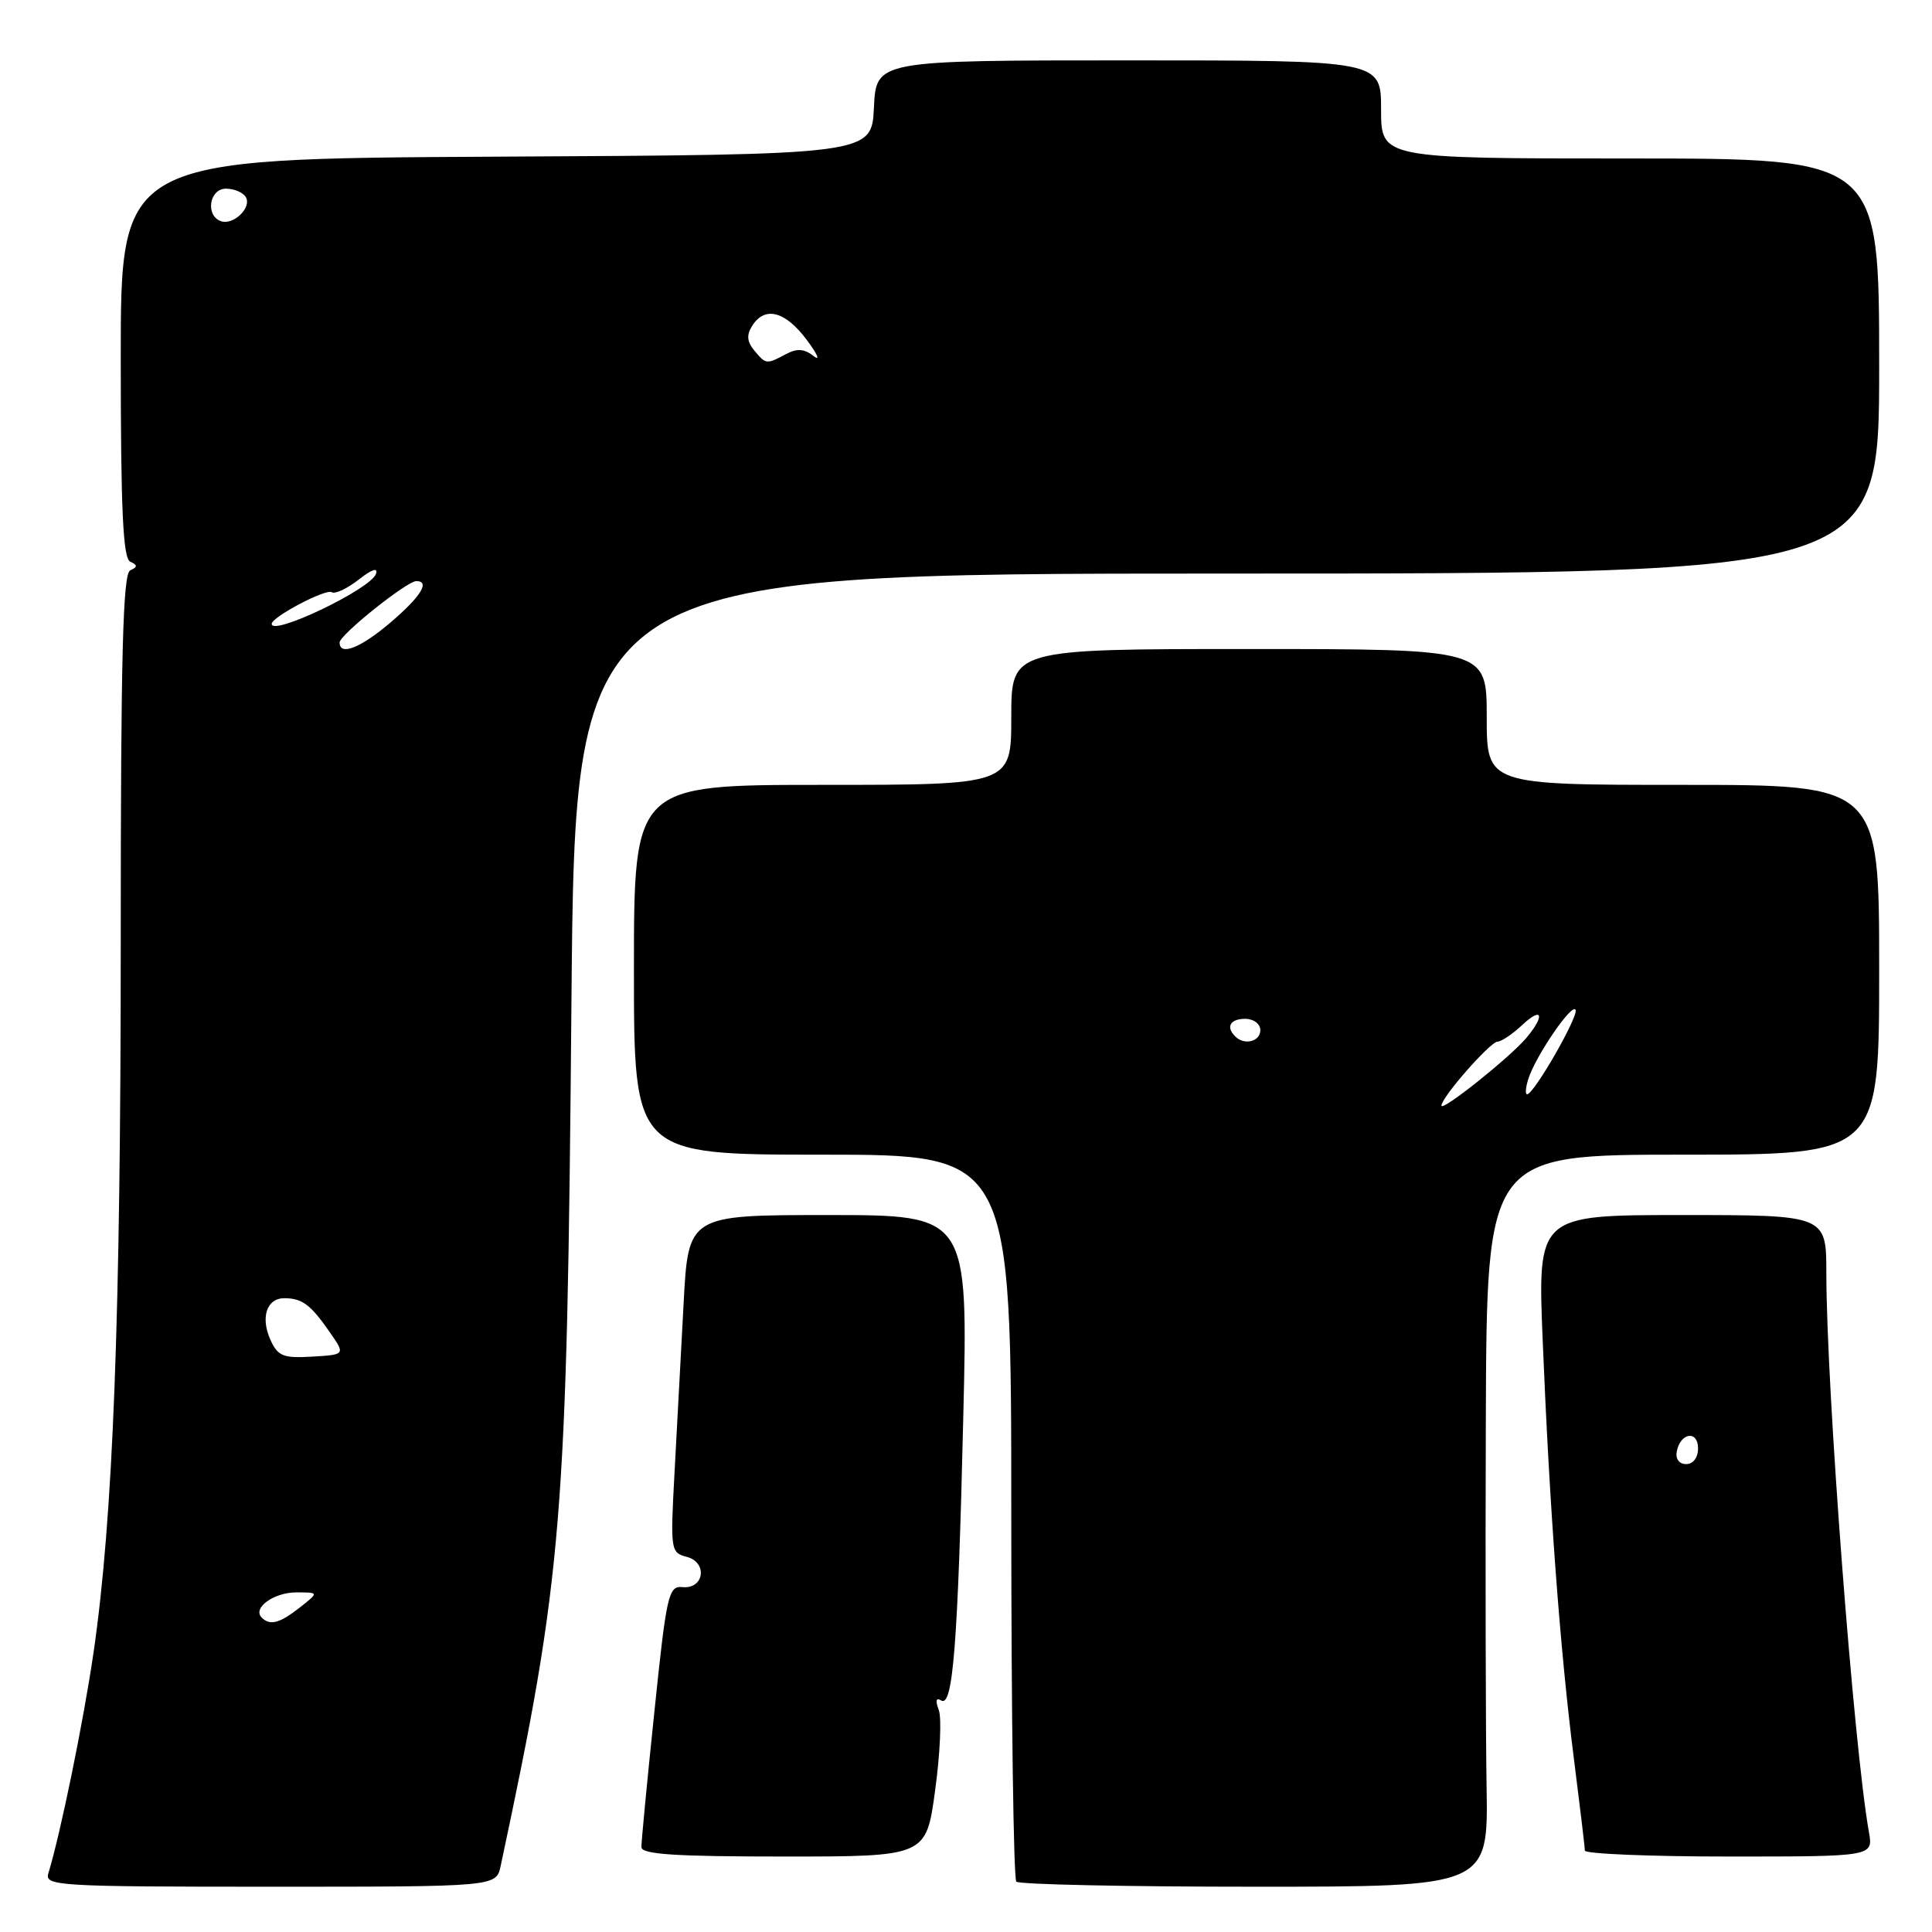 <?xml version="1.0" encoding="UTF-8" standalone="no"?>
<!DOCTYPE svg PUBLIC "-//W3C//DTD SVG 1.1//EN" "http://www.w3.org/Graphics/SVG/1.1/DTD/svg11.dtd" >
<svg xmlns="http://www.w3.org/2000/svg" xmlns:xlink="http://www.w3.org/1999/xlink" version="1.1" viewBox="0 0 256 256">
 <g >
 <path fill="currentColor"
d=" M 66.34 247.25 C 74.57 208.65 75.13 201.78 75.72 132.75 C 76.20 76.00 76.20 76.00 162.60 76.00 C 249.00 76.00 249.00 76.00 249.00 48.50 C 249.00 21.00 249.00 21.00 216.00 21.00 C 183.00 21.00 183.00 21.00 183.00 14.50 C 183.00 8.00 183.00 8.00 149.55 8.00 C 116.10 8.00 116.10 8.00 115.80 14.25 C 115.50 20.50 115.50 20.50 65.75 20.76 C 16.00 21.02 16.00 21.02 16.00 47.43 C 16.00 67.57 16.30 73.97 17.25 74.42 C 18.25 74.88 18.25 75.12 17.25 75.58 C 16.28 76.04 16.00 86.81 16.00 124.47 C 16.00 174.71 14.99 201.14 12.39 219.00 C 11.05 228.17 8.02 242.96 6.40 248.25 C 5.90 249.89 7.75 250.00 35.81 250.00 C 65.75 250.00 65.75 250.00 66.34 247.25 Z  M 196.98 236.75 C 196.86 229.46 196.81 207.64 196.88 188.25 C 197.00 153.00 197.00 153.00 223.00 153.00 C 249.00 153.00 249.00 153.00 249.00 128.50 C 249.00 104.00 249.00 104.00 223.00 104.00 C 197.00 104.00 197.00 104.00 197.00 95.00 C 197.00 86.00 197.00 86.00 165.50 86.00 C 134.00 86.00 134.00 86.00 134.00 95.00 C 134.00 104.00 134.00 104.00 109.00 104.00 C 84.00 104.00 84.00 104.00 84.00 128.50 C 84.00 153.00 84.00 153.00 109.00 153.00 C 134.00 153.00 134.00 153.00 134.00 200.83 C 134.00 227.14 134.30 248.97 134.67 249.33 C 135.03 249.70 149.25 250.00 166.27 250.00 C 197.20 250.00 197.20 250.00 196.98 236.75 Z  M 123.91 237.23 C 124.57 232.41 124.79 227.61 124.39 226.57 C 123.92 225.35 124.03 224.90 124.71 225.32 C 126.27 226.29 126.93 217.84 127.64 187.75 C 128.28 161.00 128.28 161.00 109.74 161.00 C 91.20 161.00 91.20 161.00 90.58 172.75 C 90.24 179.21 89.70 189.27 89.38 195.11 C 88.82 205.41 88.86 205.73 90.99 206.29 C 93.81 207.02 93.31 210.59 90.43 210.30 C 88.58 210.12 88.32 211.25 86.71 226.80 C 85.75 235.99 84.98 244.06 84.99 244.75 C 85.00 245.71 89.44 246.00 103.86 246.00 C 122.72 246.00 122.72 246.00 123.91 237.23 Z  M 247.64 242.75 C 245.64 231.51 242.01 183.95 242.00 168.75 C 242.00 161.00 242.00 161.00 222.87 161.00 C 203.73 161.00 203.73 161.00 204.42 177.75 C 205.32 199.81 206.74 218.86 208.54 232.96 C 209.34 239.26 210.00 244.77 210.00 245.21 C 210.00 245.64 218.60 246.00 229.11 246.00 C 248.22 246.00 248.22 246.00 247.64 242.75 Z  M 34.68 214.34 C 33.41 213.08 36.27 211.00 39.26 211.00 C 42.27 211.00 42.27 211.00 39.73 213.00 C 37.06 215.10 35.77 215.44 34.68 214.34 Z  M 35.85 177.57 C 34.48 174.56 35.34 171.99 37.72 172.02 C 40.05 172.04 41.16 172.87 43.68 176.50 C 45.77 179.50 45.77 179.50 41.37 179.76 C 37.54 179.99 36.82 179.70 35.85 177.57 Z  M 45.00 85.13 C 45.00 84.13 53.91 77.00 55.16 77.00 C 57.03 77.00 55.77 79.04 51.82 82.42 C 47.81 85.85 45.00 86.97 45.00 85.13 Z  M 36.00 82.67 C 36.00 81.76 43.16 77.98 43.96 78.47 C 44.40 78.75 46.01 77.99 47.53 76.80 C 49.27 75.43 50.12 75.15 49.82 76.04 C 49.15 78.04 36.00 84.34 36.00 82.67 Z  M 99.93 46.42 C 98.98 45.27 98.90 44.38 99.67 43.17 C 101.33 40.53 104.03 41.21 106.87 45.00 C 108.32 46.92 108.74 47.91 107.81 47.18 C 106.56 46.20 105.61 46.14 104.13 46.93 C 101.56 48.30 101.49 48.30 99.93 46.42 Z  M 29.25 29.30 C 27.18 28.53 27.75 25.00 29.94 25.00 C 31.01 25.00 32.19 25.49 32.56 26.10 C 33.42 27.49 30.91 29.91 29.25 29.30 Z  M 191.00 146.50 C 191.00 145.40 197.46 138.04 198.44 138.02 C 198.95 138.01 200.41 137.02 201.69 135.83 C 204.37 133.30 204.77 134.54 202.23 137.55 C 200.04 140.14 191.00 147.35 191.00 146.50 Z  M 202.51 142.97 C 203.48 139.90 208.41 132.72 208.78 133.83 C 209.10 134.81 203.24 145.00 202.35 145.00 C 202.08 145.00 202.15 144.09 202.51 142.97 Z  M 163.67 137.33 C 162.40 136.07 163.01 135.00 165.00 135.00 C 166.11 135.00 167.00 135.67 167.00 136.50 C 167.00 138.02 164.88 138.55 163.67 137.33 Z  M 222.18 192.33 C 222.66 189.82 225.00 189.48 225.00 191.92 C 225.00 193.15 224.35 194.00 223.43 194.00 C 222.50 194.00 221.99 193.32 222.18 192.33 Z "/>
</g>
</svg>